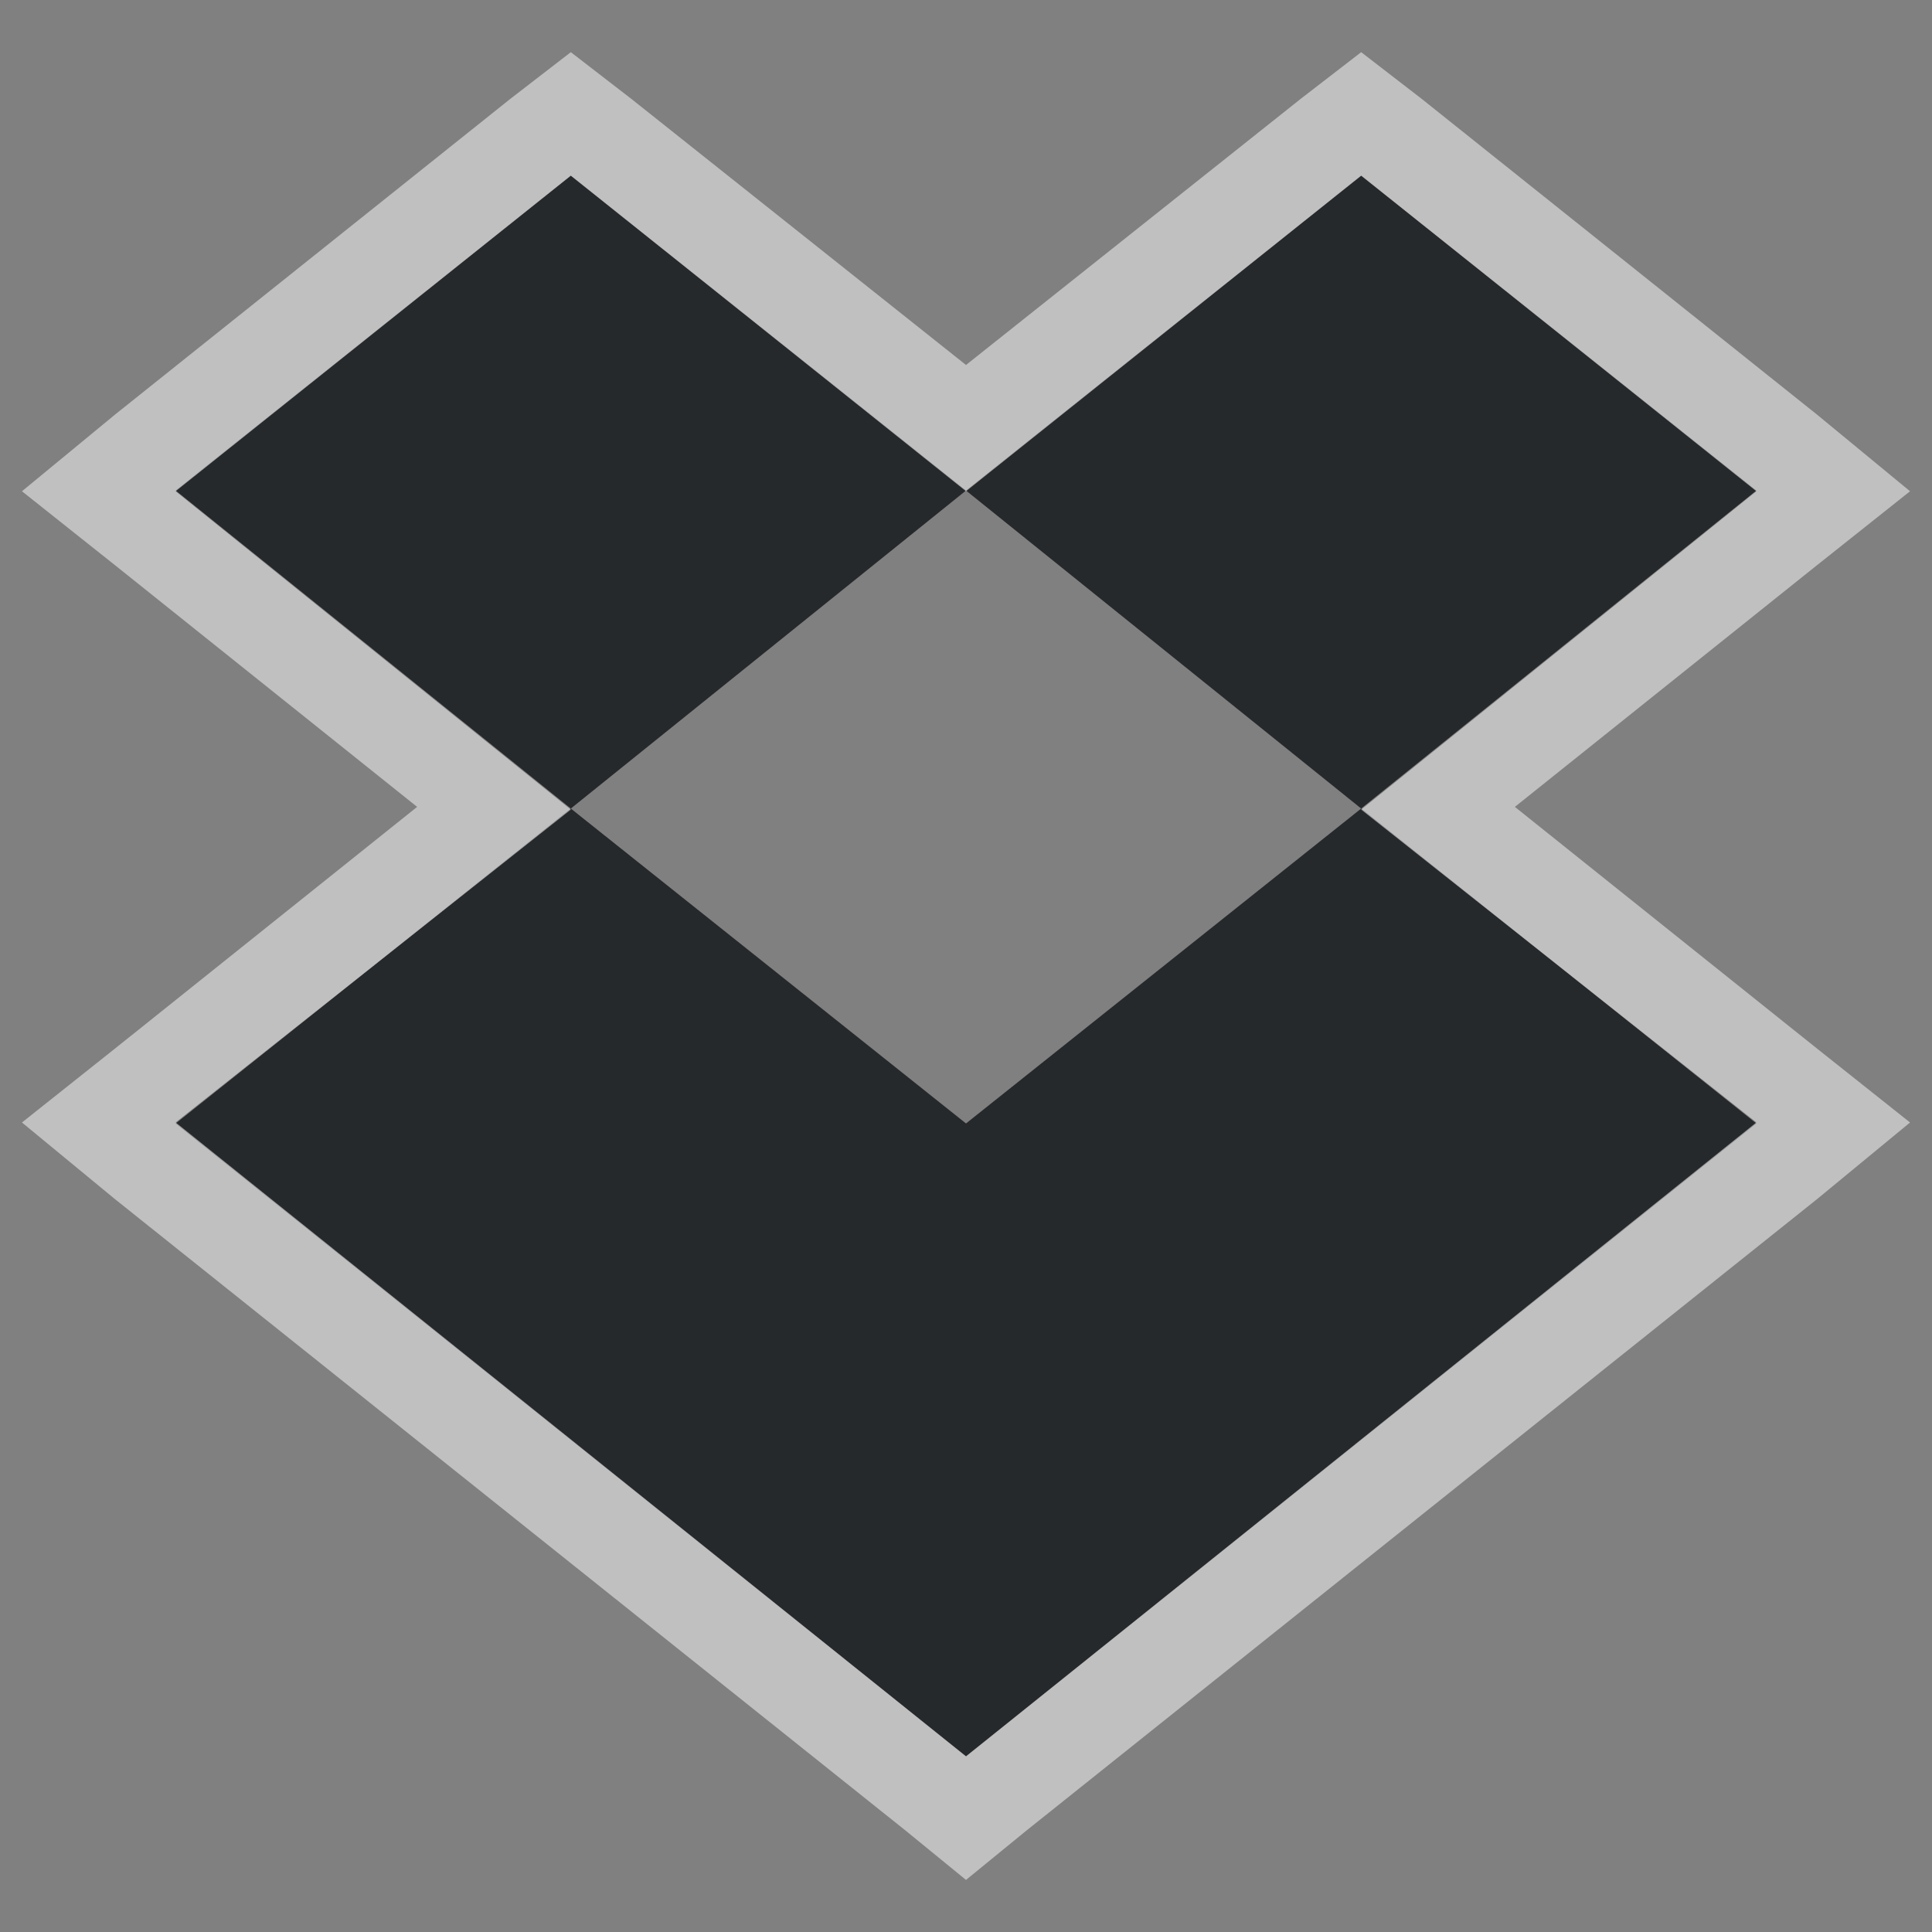 <?xml version="1.0" encoding="UTF-8"?>
<svg id="a" width="22" height="22" version="1.1" xmlns="http://www.w3.org/2000/svg" xmlns:cc="http://creativecommons.org/ns#" xmlns:dc="http://purl.org/dc/elements/1.1/" xmlns:rdf="http://www.w3.org/1999/02/22-rdf-syntax-ns#">
	<rect width="100%" height="100%" fill="#808080" stroke="none"/>
	<defs id="e">
		<style id="current-color-scheme" type="text/css">.ColorScheme-Text {color:#090d11;}.ColorScheme-Background{color:#ffffff;}</style>
	</defs>
	<path id="d" class="ColorScheme-Text" d="M 6.5,2 2,5.586 6.5,9.207 11,5.586 Z M 11,5.586 15.5,9.207 20,5.586 15.5,2 Z M 15.5,9.207 11,12.793 6.5,9.207 2,12.793 l 9,7.207 9,-7.207 z" style="fill-opacity:.75;fill:currentColor"/>
	<path id="b" class="ColorScheme-Background" d="m6.5 0.594-0.688 0.531-4.5 3.594-1.062 0.875 1.062 0.844 3.438 2.75-3.438 2.75-1.062 0.844 1.062 0.875 9 7.188 0.688 0.562 0.688-0.562 9-7.188 1.062-0.875-1.062-0.844-3.438-2.75 3.438-2.75 1.062-0.844-1.062-0.875-4.5-3.594-0.688-0.531-0.688 0.531-3.812 3.031-3.812-3.031zm0 1.406 4.5 3.594 4.5-3.594 4.5 3.594-4.5 3.625 4.5 3.562-9 7.219-9-7.219 4.5-3.562-4.5-3.625z" style="fill-opacity:.5;fill:currentColor"/>
</svg>
